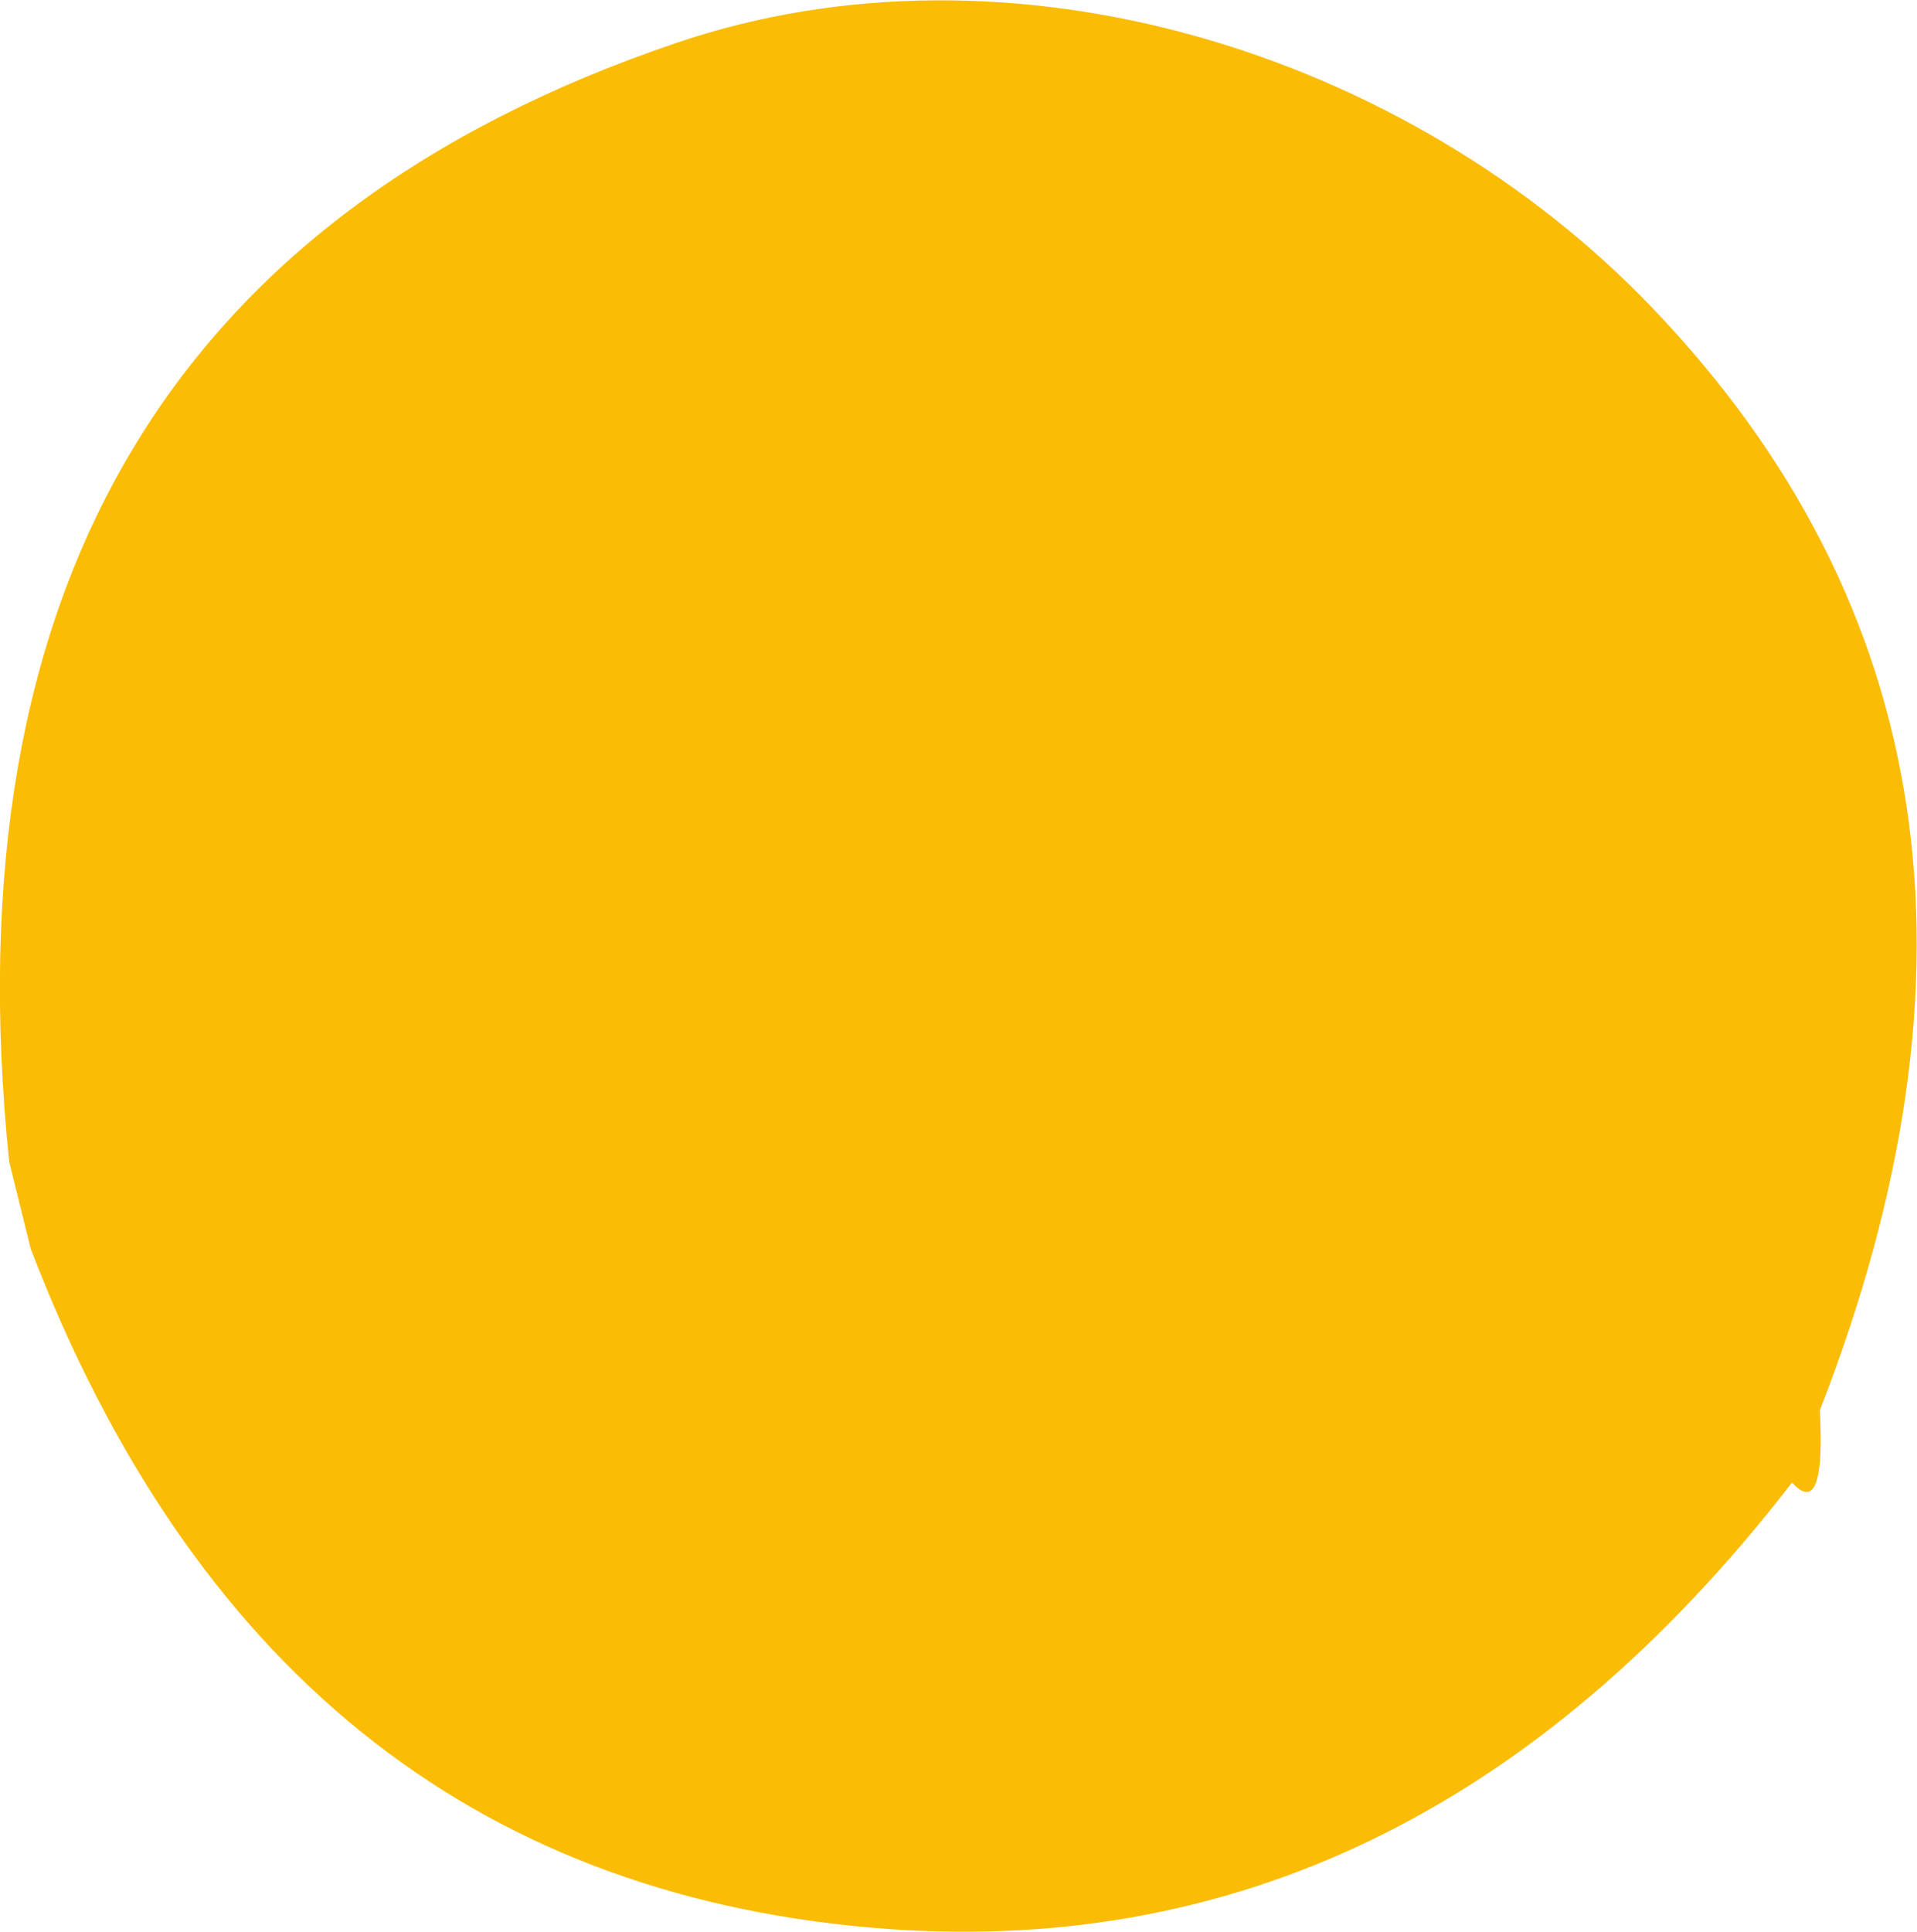 <?xml version="1.0" encoding="UTF-8" standalone="no"?>
<!-- Created with Inkscape (http://www.inkscape.org/) -->

<svg
   width="5.86mm"
   height="5.904mm"
   viewBox="0 0 5.86 5.904"
   version="1.1"
   id="svg1"
   xmlns:inkscape="http://www.inkscape.org/namespaces/inkscape"
   xmlns:sodipodi="http://sodipodi.sourceforge.net/DTD/sodipodi-0.dtd"
   xmlns="http://www.w3.org/2000/svg"
   xmlns:svg="http://www.w3.org/2000/svg">
  <sodipodi:namedview
     id="namedview1"
     pagecolor="#ffffff"
     bordercolor="#000000"
     borderopacity="0.25"
     inkscape:showpageshadow="2"
     inkscape:pageopacity="0.0"
     inkscape:pagecheckerboard="0"
     inkscape:deskcolor="#d1d1d1"
     inkscape:document-units="mm" />
  <defs
     id="defs1" />
  <g
     inkscape:label="Camada 1"
     inkscape:groupmode="layer"
     id="layer1"
     transform="translate(-28.095,-20.599)">
    <path
       fill="#fabc05"
       d="m 33.658,24.908 q 0.018,0.336 -0.085,0.222 -1.164,1.505 -2.818,1.36 -1.831,-0.161 -2.566,-2.074 l -0.066,-0.267 q -0.27,-2.635 2.037,-3.418 c 1.024,-0.349 2.238,0.026 2.987,0.81 q 1.296,1.355 0.511,3.368 z"
       id="path22"
       style="stroke-width:0.265" />
  </g>
</svg>
